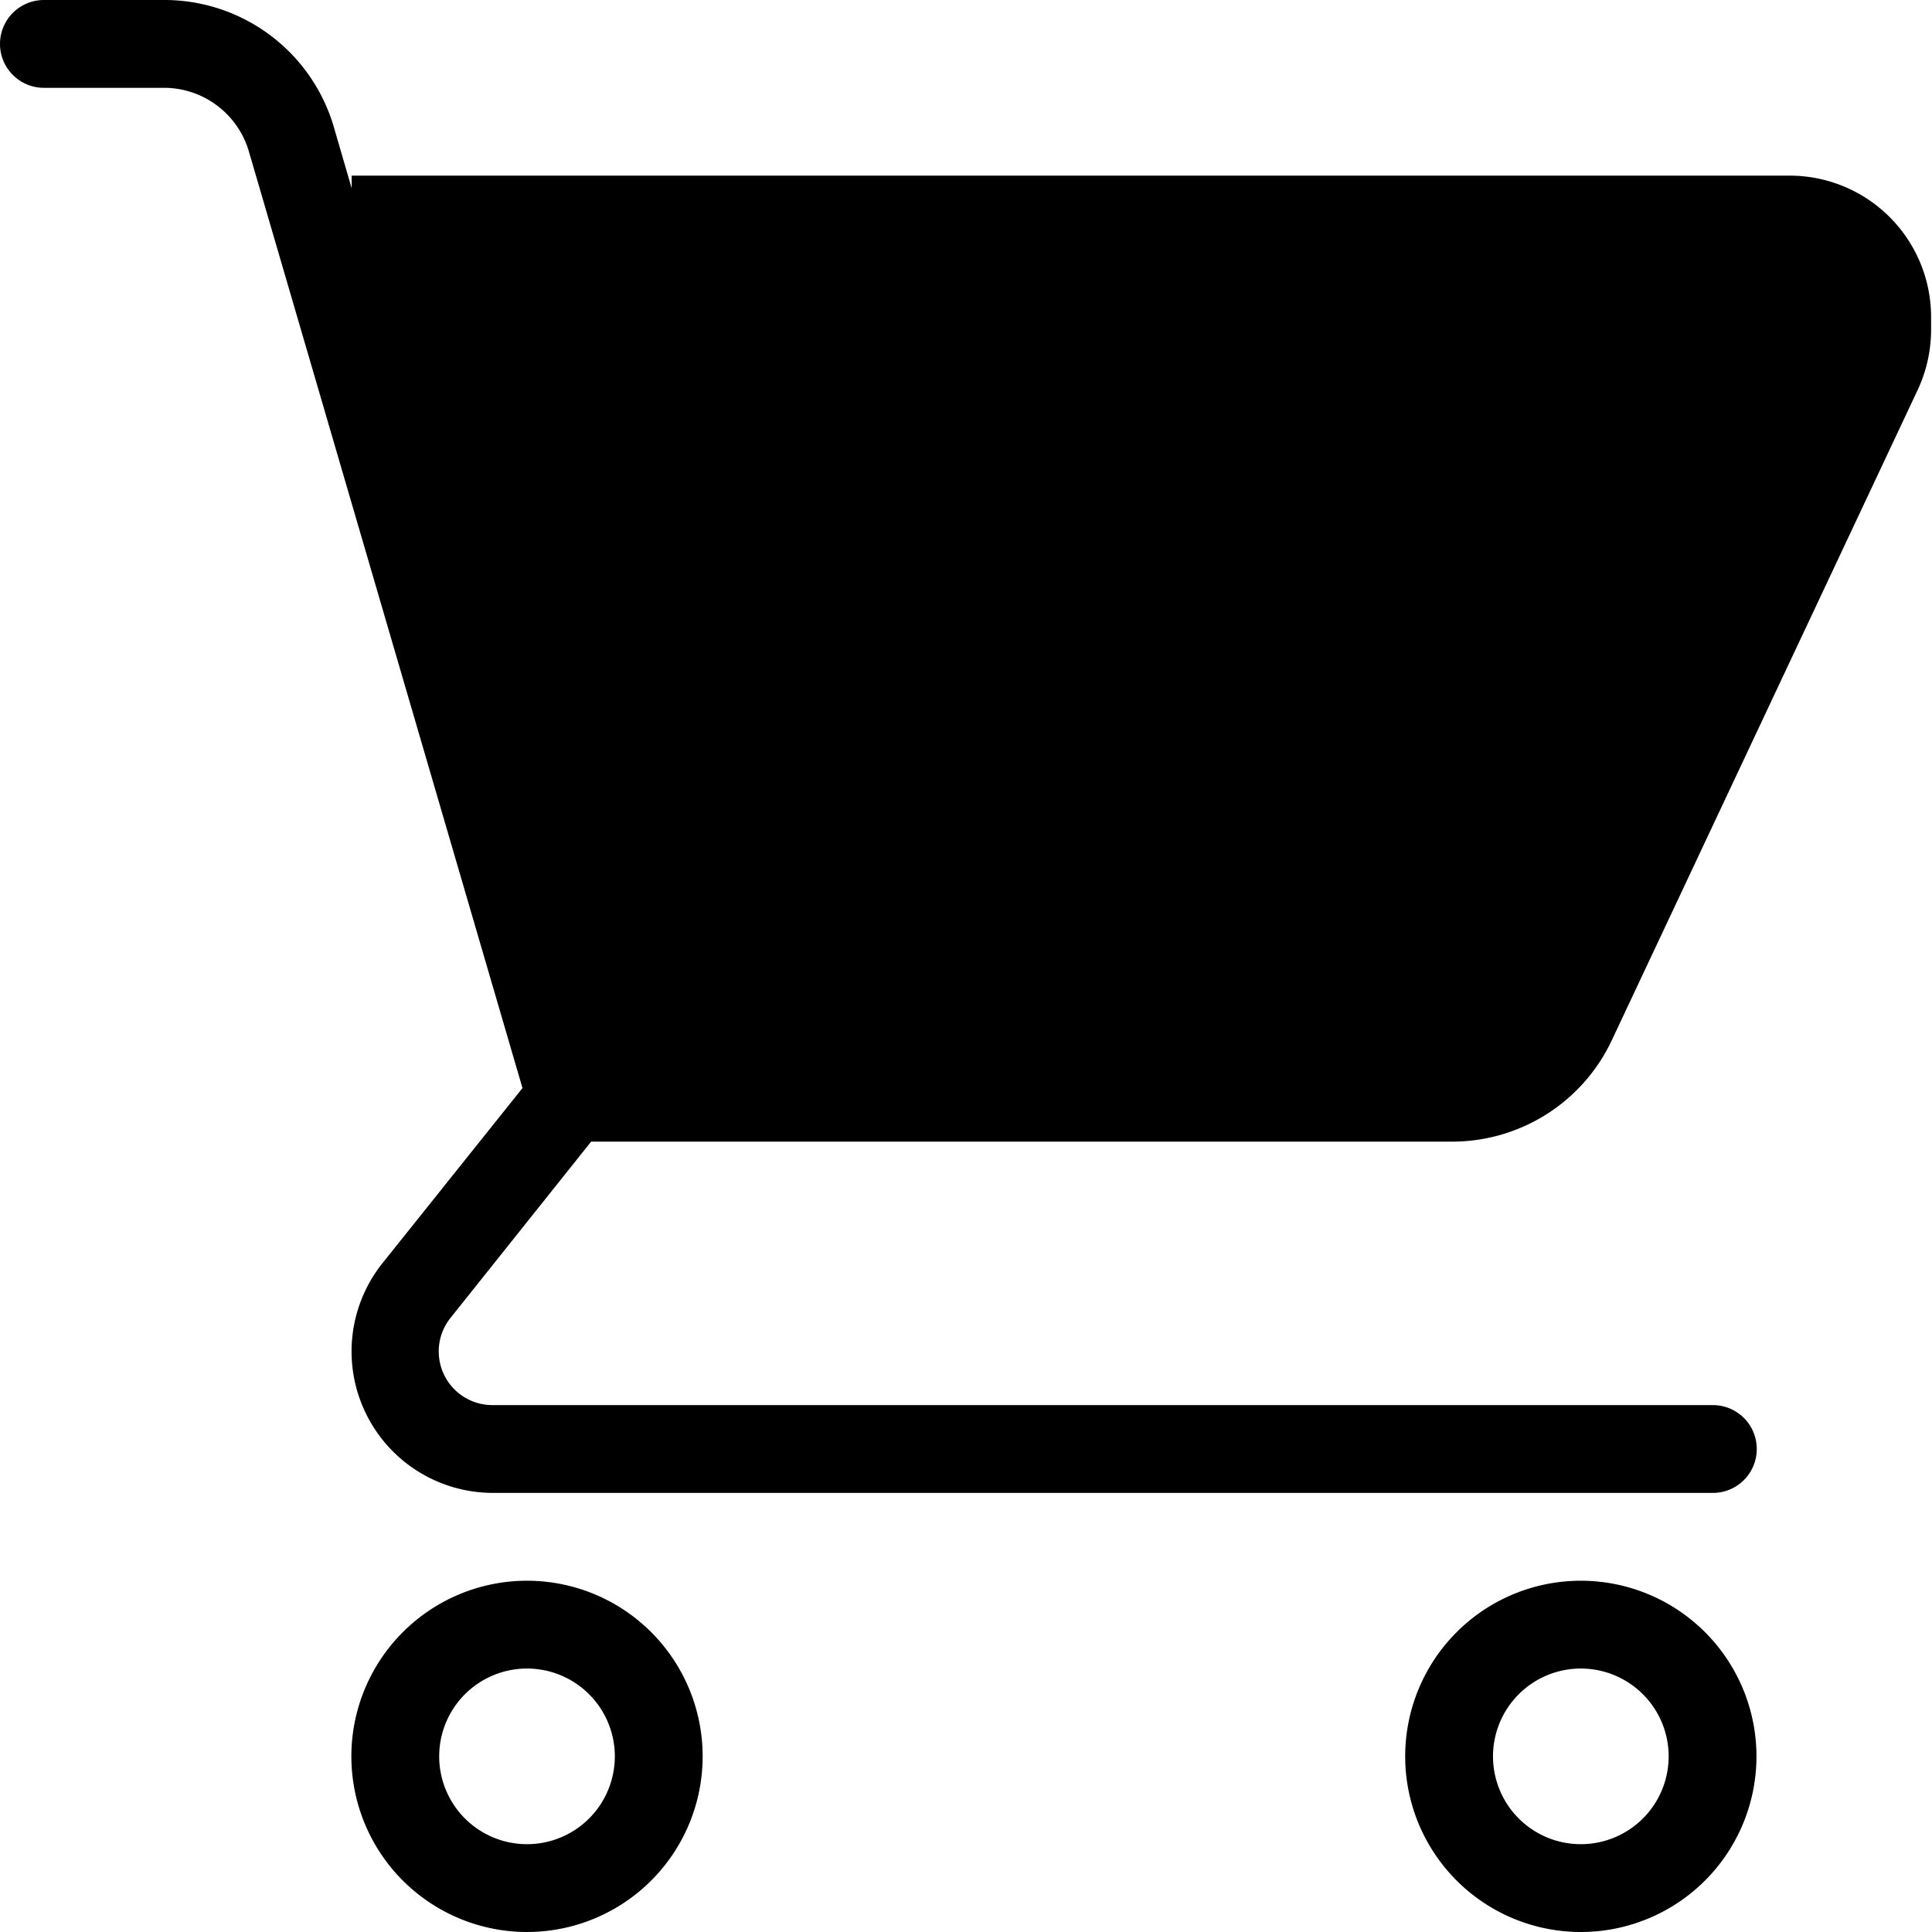 <svg xmlns="http://www.w3.org/2000/svg" width="19.228" height="19.228" viewBox="0 0 19.228 19.228"><g transform="translate(0)"><path d="M17.82,1.748H3.5v.126l-.179-.615A1.757,1.757,0,0,0,1.638,0H.437a.437.437,0,1,0,0,.874h1.2a.881.881,0,0,1,.839.63L5.2,10.829,3.807,12.571a1.408,1.408,0,0,0,1.1,2.287h12.14a.437.437,0,1,0,0-.874H4.9a.534.534,0,0,1-.417-.867l1.4-1.755h8.572a1.756,1.756,0,0,0,1.582-1l3.048-6.48a1.419,1.419,0,0,0,.134-.6V3.156A1.408,1.408,0,0,0,17.82,1.748Z" transform="translate(0)"/><path d="M87.081,384a1.748,1.748,0,1,0,1.748,1.748A1.748,1.748,0,0,0,87.081,384Zm0,2.622a.874.874,0,1,1,.874-.874.874.874,0,0,1-.874.874Z" transform="translate(-81.836 -368.268)"/><path d="M343.081,384a1.748,1.748,0,1,0,1.748,1.748A1.748,1.748,0,0,0,343.081,384Zm0,2.622a.874.874,0,1,1,.874-.874.874.874,0,0,1-.874.874Z" transform="translate(-327.348 -368.268)"/></g></svg>